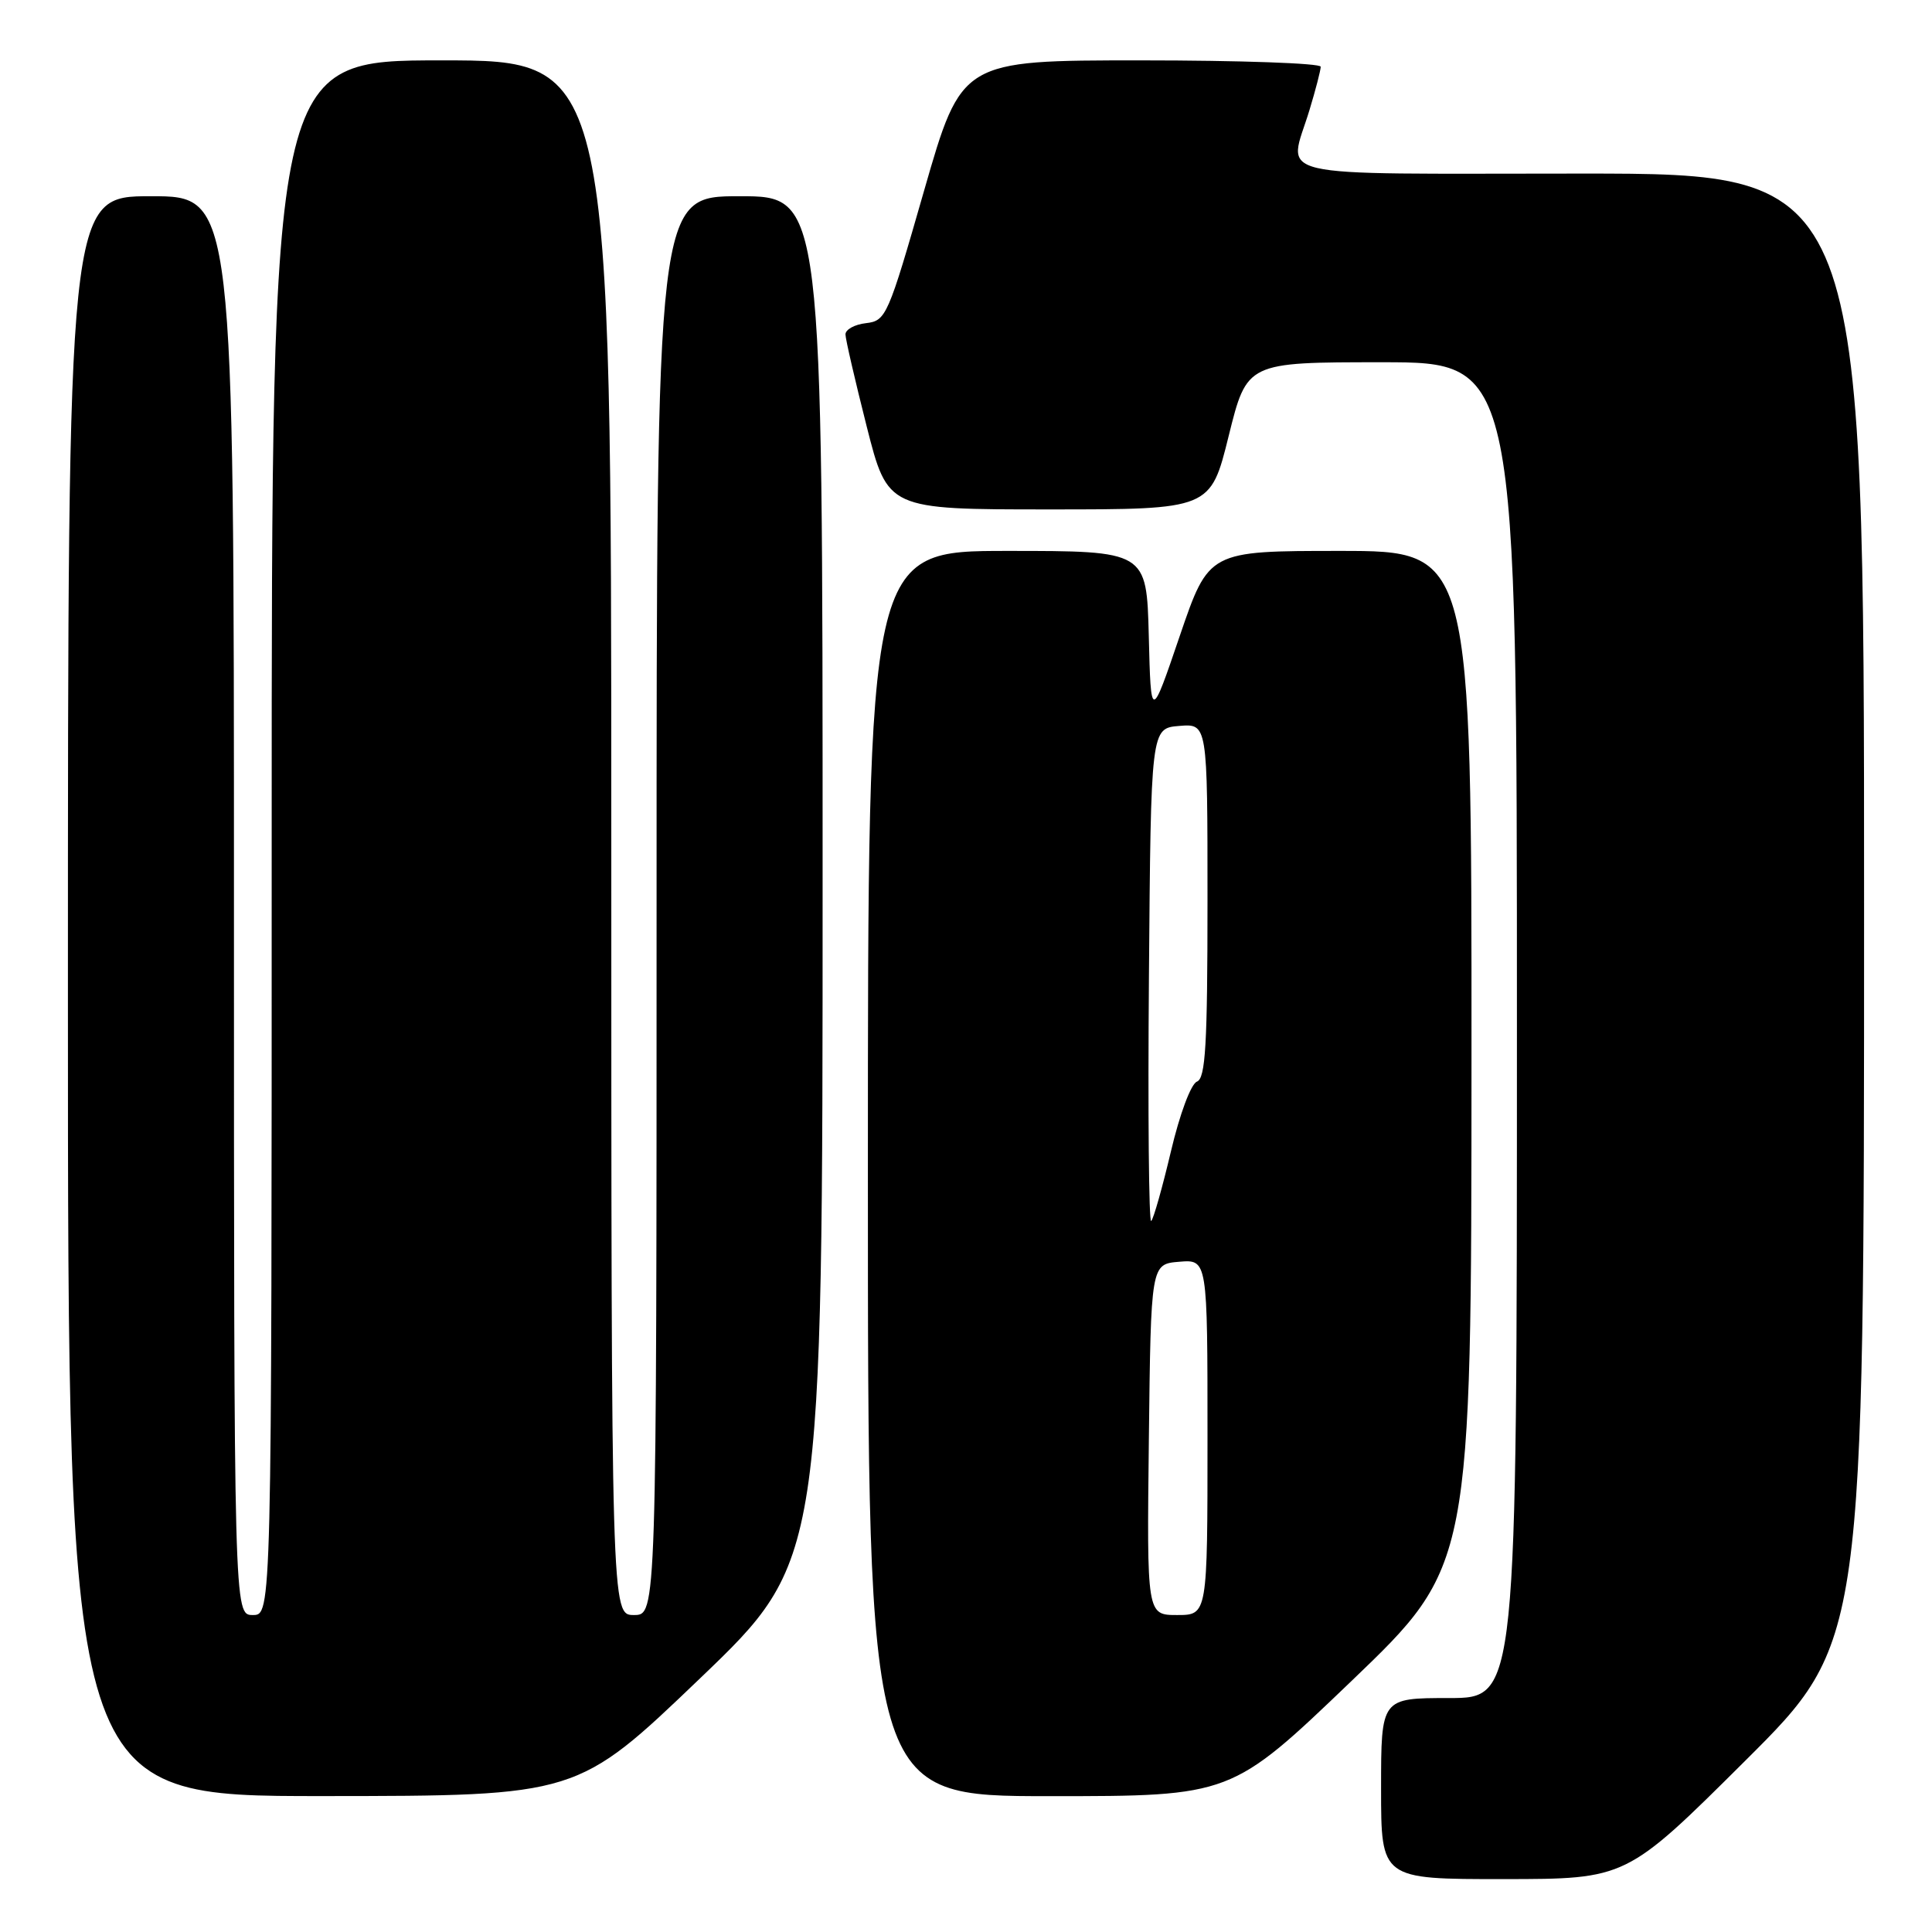 <?xml version="1.0" encoding="UTF-8" standalone="no"?>
<!DOCTYPE svg PUBLIC "-//W3C//DTD SVG 1.1//EN" "http://www.w3.org/Graphics/SVG/1.1/DTD/svg11.dtd" >
<svg xmlns="http://www.w3.org/2000/svg" xmlns:xlink="http://www.w3.org/1999/xlink" version="1.1" viewBox="0 0 256 256">
 <g >
 <path fill="currentColor"
d=" M 231.25 233.31 C 247.00 217.63 247.00 217.63 247.00 120.32 C 247.00 23.00 247.00 23.00 209.50 23.00 C 167.11 23.00 170.71 23.84 173.51 14.59 C 174.33 11.89 175.00 9.30 175.00 8.84 C 175.00 8.38 164.29 8.00 151.20 8.00 C 127.41 8.00 127.41 8.00 122.45 25.25 C 117.67 41.91 117.41 42.51 114.75 42.82 C 113.24 42.99 112.01 43.67 112.03 44.32 C 112.04 44.97 113.31 50.45 114.84 56.50 C 117.63 67.50 117.63 67.50 139.01 67.50 C 160.40 67.50 160.40 67.50 162.81 57.75 C 165.23 48.00 165.23 48.00 183.11 48.00 C 201.00 48.00 201.00 48.00 201.00 136.50 C 201.00 225.00 201.00 225.00 192.00 225.00 C 183.00 225.00 183.00 225.00 183.00 237.00 C 183.00 249.00 183.00 249.00 199.25 248.99 C 215.50 248.98 215.50 248.98 231.25 233.31 Z  M 92.75 222.40 C 109.00 206.83 109.00 206.83 109.00 116.41 C 109.00 26.00 109.00 26.00 98.00 26.00 C 87.00 26.00 87.00 26.00 87.00 120.00 C 87.00 214.00 87.00 214.00 84.00 214.00 C 81.00 214.00 81.00 214.00 81.00 111.00 C 81.00 8.00 81.00 8.00 58.50 8.00 C 36.00 8.00 36.00 8.00 36.00 111.00 C 36.00 214.00 36.00 214.00 33.50 214.00 C 31.00 214.00 31.00 214.00 31.00 120.00 C 31.00 26.00 31.00 26.00 20.00 26.00 C 9.00 26.00 9.00 26.00 9.00 132.00 C 9.00 238.00 9.00 238.00 42.75 237.99 C 76.50 237.97 76.50 237.97 92.75 222.40 Z  M 179.07 222.75 C 194.97 207.50 194.97 207.50 194.98 140.25 C 195.00 73.00 195.00 73.00 177.58 73.00 C 160.17 73.00 160.17 73.00 156.33 84.25 C 152.50 95.50 152.50 95.50 152.22 84.25 C 151.93 73.00 151.93 73.00 133.47 73.00 C 115.00 73.00 115.00 73.00 115.00 155.50 C 115.00 238.00 115.00 238.00 139.08 238.00 C 163.16 238.00 163.16 238.00 179.07 222.75 Z  M 152.23 190.75 C 152.50 167.50 152.50 167.50 156.25 167.19 C 160.00 166.88 160.00 166.88 160.00 190.44 C 160.00 214.00 160.00 214.00 155.98 214.00 C 151.96 214.00 151.96 214.00 152.23 190.75 Z  M 152.24 129.43 C 152.50 96.50 152.50 96.50 156.25 96.19 C 160.00 95.88 160.00 95.88 160.00 119.33 C 160.00 138.49 159.74 142.88 158.60 143.32 C 157.81 143.63 156.32 147.61 155.16 152.54 C 154.03 157.31 152.86 161.48 152.54 161.79 C 152.23 162.10 152.09 147.54 152.24 129.43 Z "/>
</g>
</svg>